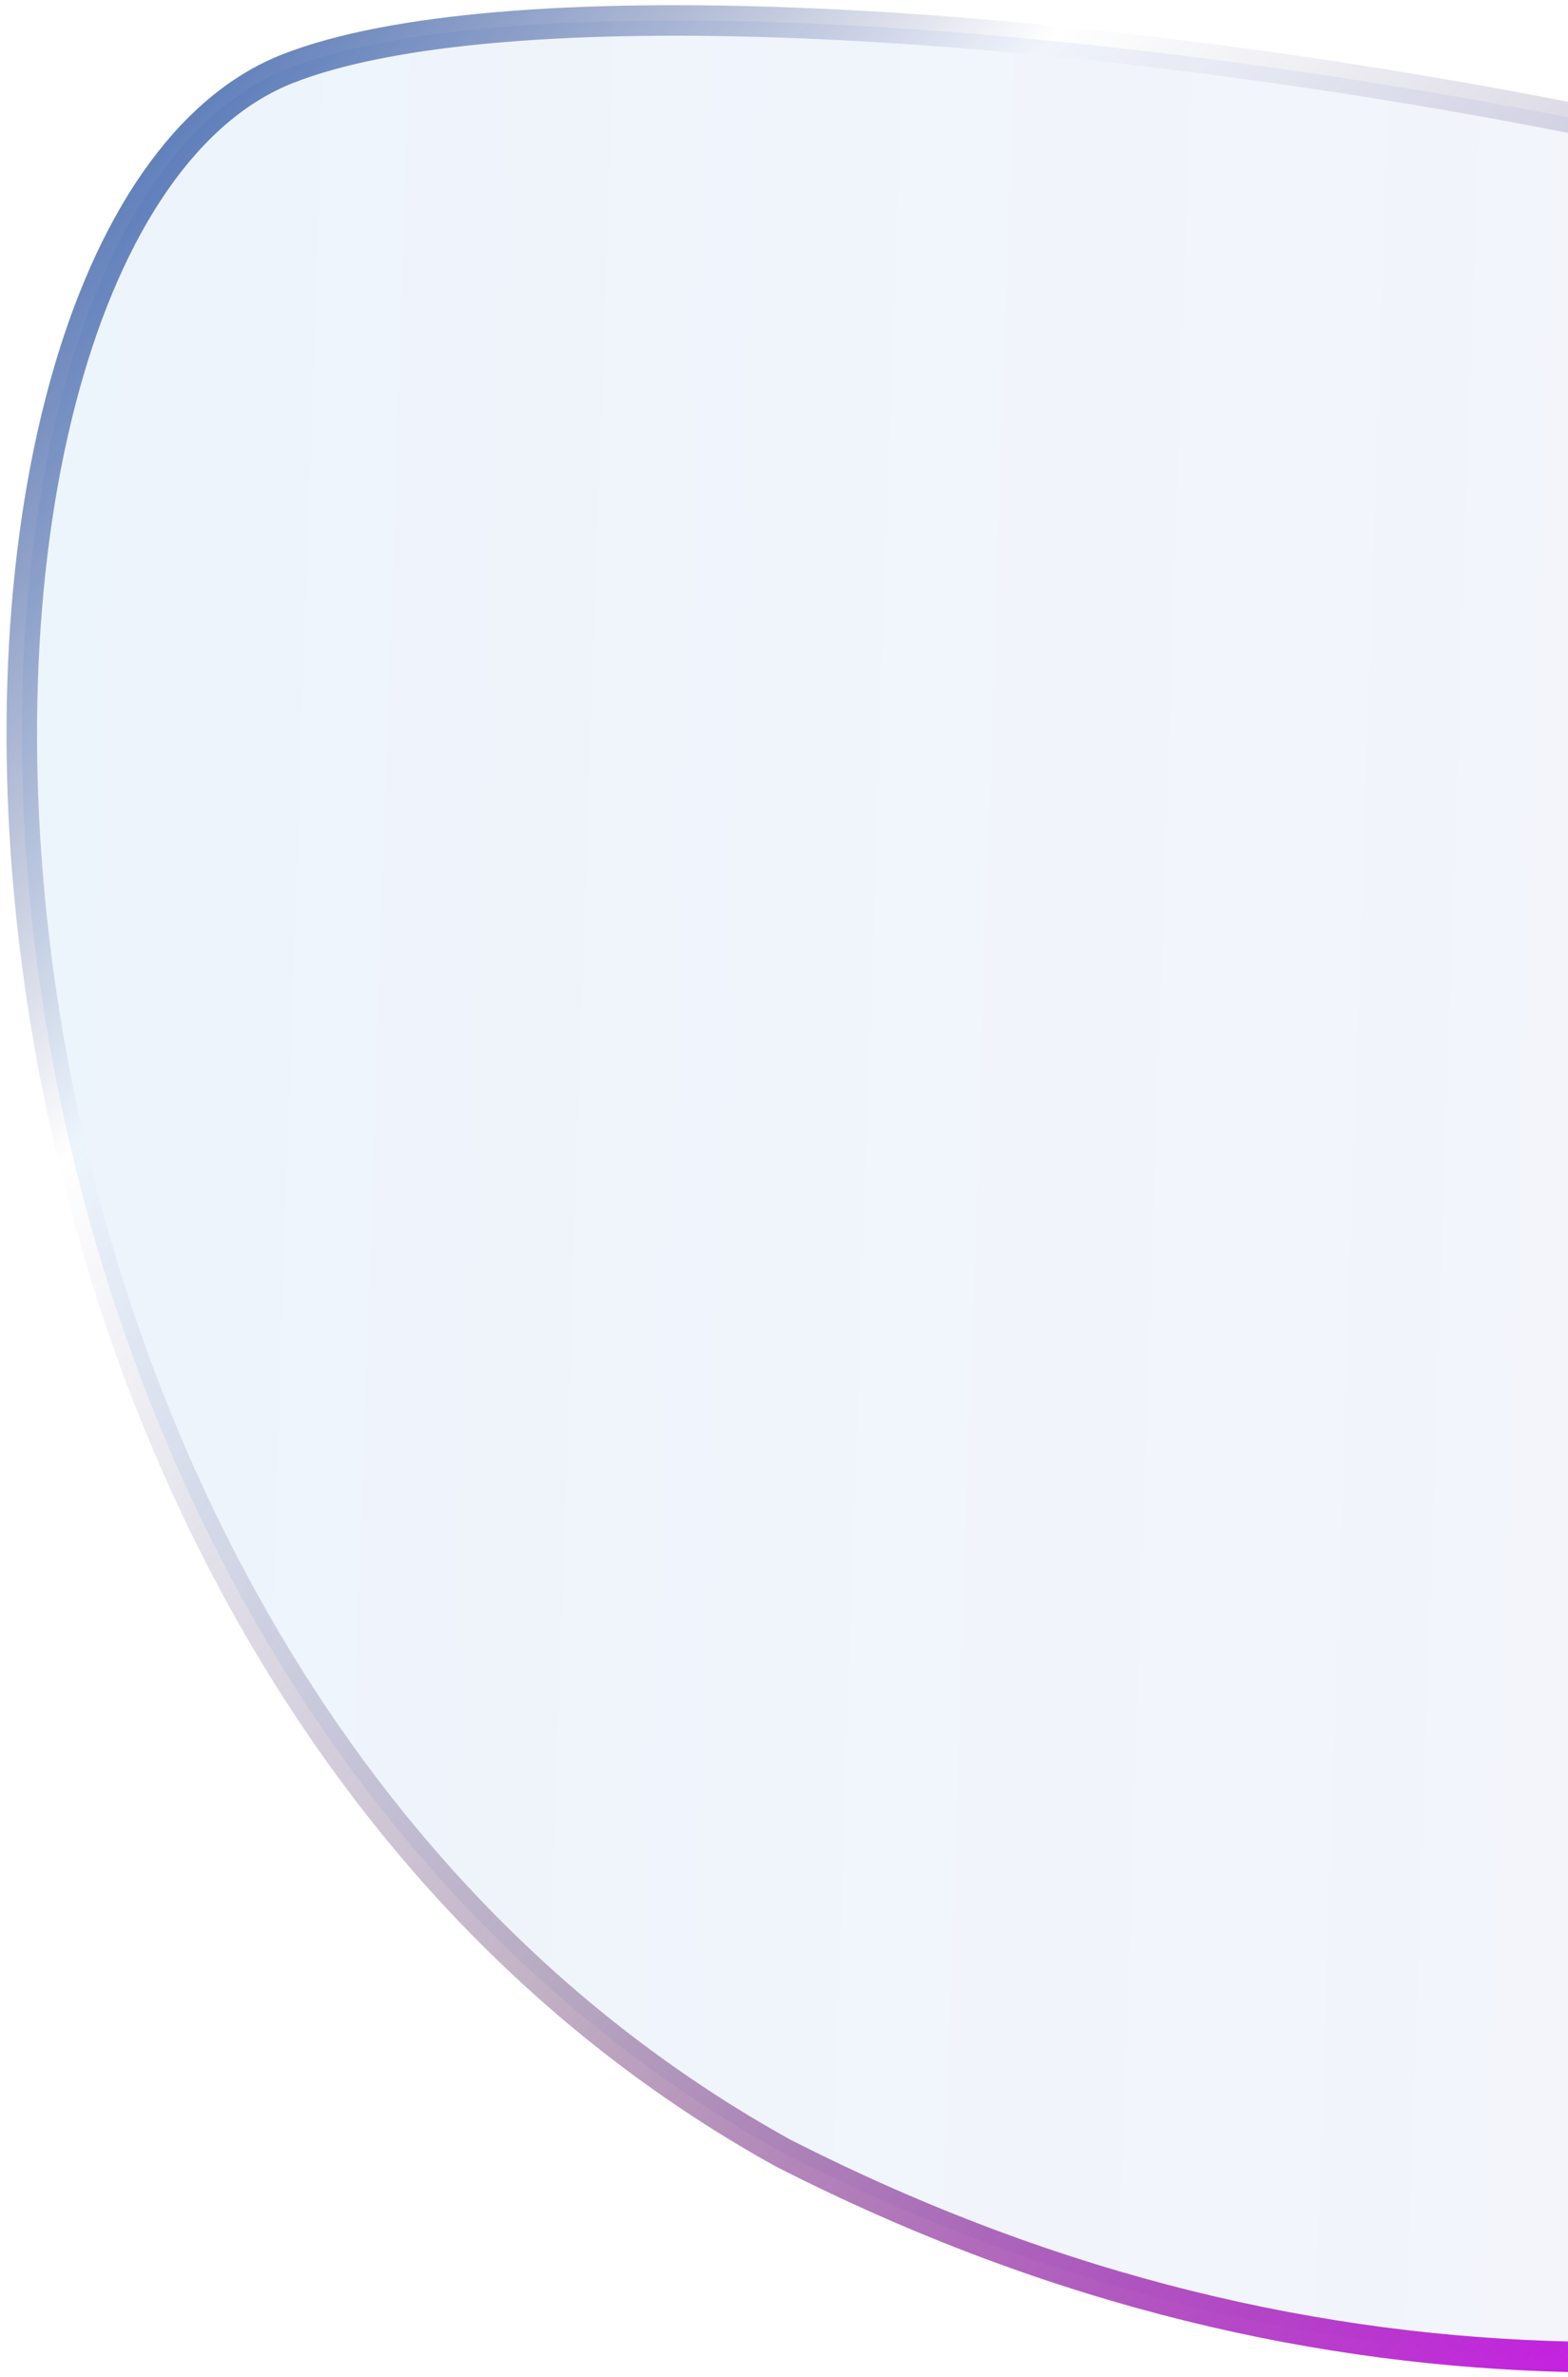 <svg width="196" height="297" viewBox="0 0 196 297" fill="none" xmlns="http://www.w3.org/2000/svg">
<path d="M318.052 65.04C322.321 75.938 333.418 90.179 346.512 105.523C351.708 111.612 357.227 117.884 362.814 124.234C371.438 134.034 380.226 144.021 388.243 153.809C401.463 169.949 412.265 185.179 416.496 197.567C418.605 203.742 418.99 208.953 417.485 213.139C416.009 217.248 412.576 220.735 406.223 223.224C396.13 227.177 383.806 233.733 369.664 241.256C364.808 243.839 359.738 246.536 354.47 249.281C333.774 260.065 309.834 271.699 283.273 280.47C230.198 297.996 166.706 304.08 97.859 268.987C41.324 237.682 12.706 177.627 4.937 122.598C1.054 95.095 2.401 68.976 8 48.498C13.627 27.919 23.403 13.5 35.985 8.572C49.011 3.469 72.12 1.77 100.014 2.882C127.81 3.99 160.055 7.874 191.156 13.731C222.264 19.59 252.155 27.412 275.262 36.373C286.82 40.854 296.618 45.597 304.008 50.486C311.449 55.409 316.203 60.32 318.052 65.04Z" fill="url(#paint0_linear_648_3394)" stroke="url(#paint1_linear_648_3394)" stroke-width="3.814"/>
<defs>
<linearGradient id="paint0_linear_648_3394" x1="-30.708" y1="79.486" x2="430.028" y2="94.629" gradientUnits="userSpaceOnUse">
<stop stop-color="#0B7BDC" stop-opacity="0.08"/>
<stop offset="1" stop-color="#49139A" stop-opacity="0.03"/>
</linearGradient>
<linearGradient id="paint1_linear_648_3394" x1="23.652" y1="-35.315" x2="290.397" y2="200.164" gradientUnits="userSpaceOnUse">
<stop stop-color="#1D58B1"/>
<stop offset="0.302" stop-color="#1A2872" stop-opacity="0"/>
<stop offset="0.62" stop-color="#491751" stop-opacity="0.336"/>
<stop offset="1" stop-color="#CA19E7"/>
<stop offset="1" stop-color="#BE4BE7"/>
</linearGradient>
</defs>
</svg>

